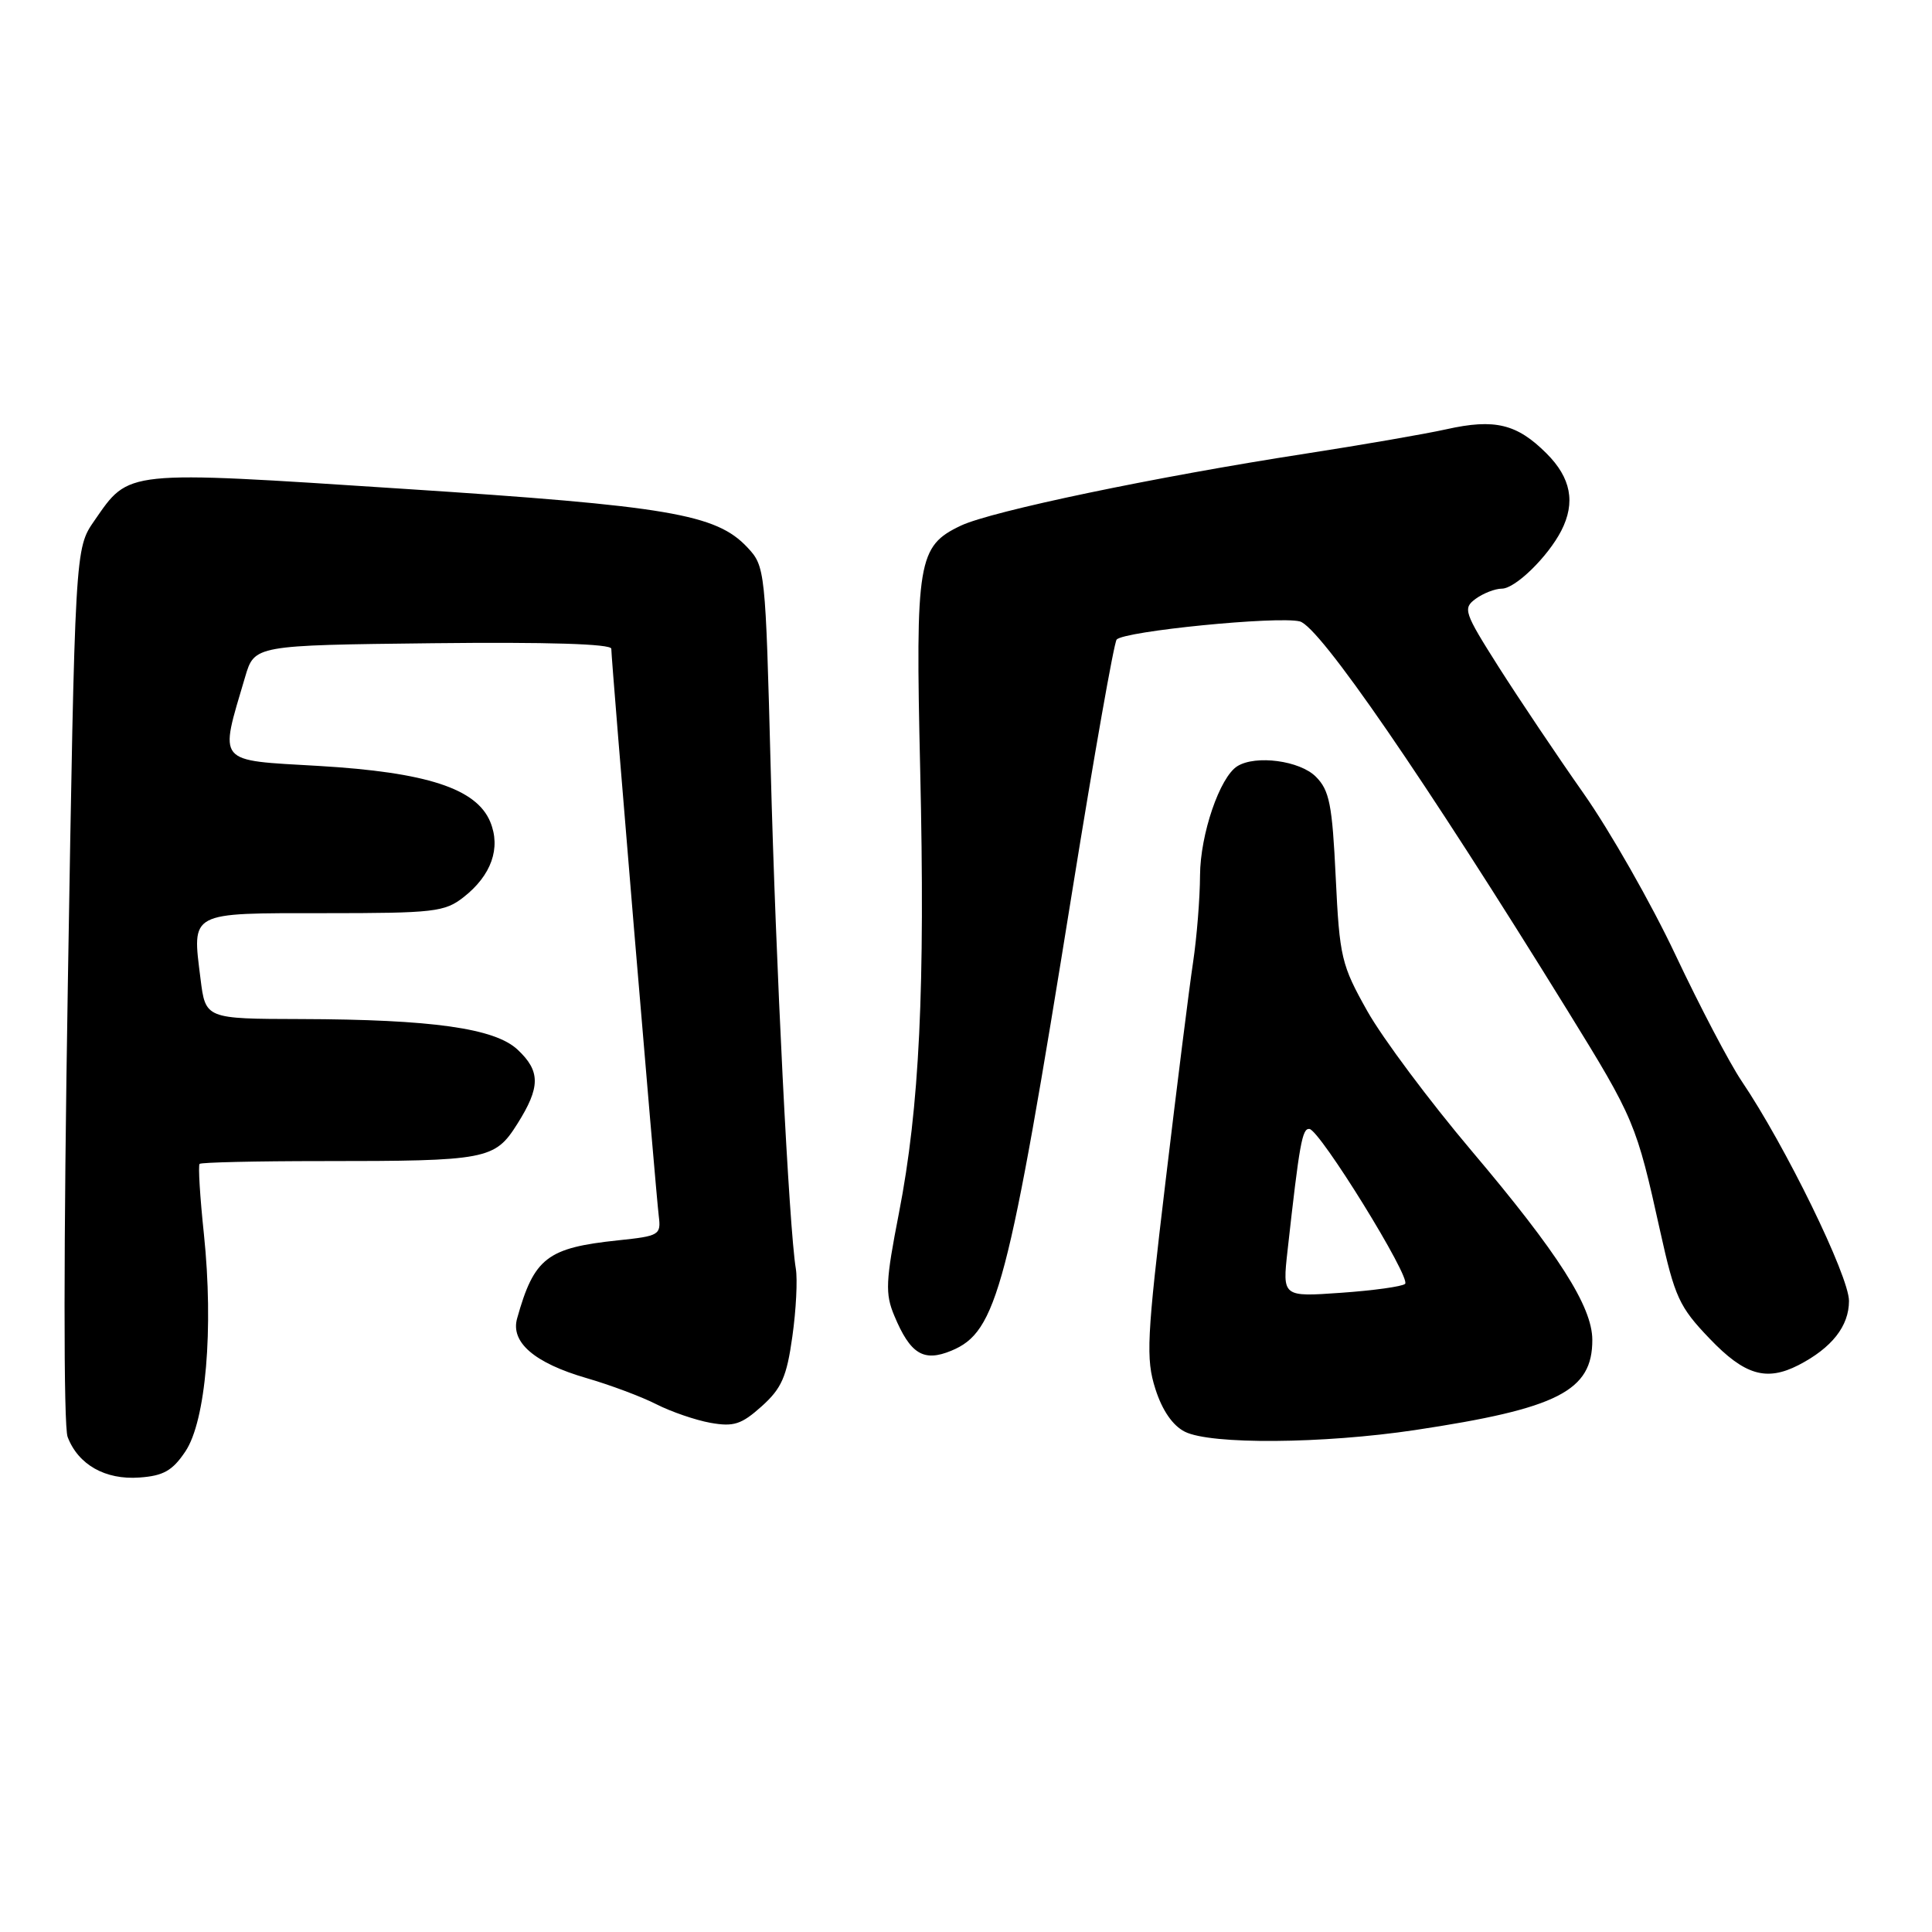 <?xml version="1.0" encoding="UTF-8" standalone="no"?>
<!DOCTYPE svg PUBLIC "-//W3C//DTD SVG 1.1//EN" "http://www.w3.org/Graphics/SVG/1.1/DTD/svg11.dtd" >
<svg xmlns="http://www.w3.org/2000/svg" xmlns:xlink="http://www.w3.org/1999/xlink" version="1.1" viewBox="0 0 256 256">
 <g >
 <path fill="currentColor"
d=" M 24.56 192.33 C 27.28 188.29 28.32 176.04 27.02 163.54 C 26.50 158.62 26.24 154.42 26.45 154.22 C 26.65 154.02 33.94 153.85 42.66 153.85 C 64.57 153.85 65.56 153.66 68.55 148.92 C 71.62 144.05 71.63 141.94 68.59 139.09 C 65.57 136.25 57.26 135.08 39.87 135.03 C 27.23 135.00 27.23 135.00 26.57 129.70 C 25.45 120.74 24.96 121.00 42.97 121.00 C 57.54 121.00 58.93 120.84 61.44 118.87 C 65.12 115.98 66.39 112.36 64.96 108.90 C 63.13 104.48 56.52 102.33 42.23 101.49 C 28.52 100.69 29.05 101.33 32.48 89.70 C 33.72 85.50 33.72 85.50 57.36 85.23 C 72.52 85.06 81.00 85.32 81.00 85.96 C 81.00 87.47 86.91 158.12 87.29 161.13 C 87.60 163.64 87.37 163.78 81.91 164.35 C 72.50 165.34 70.77 166.66 68.52 174.70 C 67.63 177.86 70.82 180.60 77.70 182.60 C 80.88 183.52 85.06 185.09 86.99 186.08 C 88.92 187.06 92.14 188.17 94.13 188.53 C 97.22 189.08 98.24 188.75 100.93 186.34 C 103.56 183.98 104.25 182.43 104.99 177.10 C 105.49 173.58 105.69 169.53 105.45 168.10 C 104.56 162.80 102.79 127.68 102.12 101.79 C 101.43 75.41 101.39 75.05 99.02 72.52 C 94.89 68.12 88.59 67.05 53.31 64.76 C 16.27 62.34 17.18 62.25 12.50 69.00 C 9.94 72.69 9.94 72.69 8.99 130.35 C 8.42 165.14 8.41 188.95 8.96 190.40 C 10.36 194.08 13.95 196.11 18.47 195.78 C 21.65 195.56 22.86 194.87 24.56 192.33 Z  M 187.50 189.49 C 206.43 186.64 211.01 184.31 210.99 177.53 C 210.98 173.12 206.47 166.06 195.00 152.50 C 189.42 145.90 183.20 137.57 181.19 134.00 C 177.74 127.86 177.50 126.88 176.99 116.26 C 176.53 106.58 176.16 104.72 174.35 102.91 C 172.23 100.79 166.40 100.01 163.96 101.52 C 161.63 102.96 159.04 110.54 159.01 116.00 C 159.00 119.03 158.58 124.20 158.09 127.50 C 157.59 130.80 155.95 143.87 154.44 156.55 C 151.95 177.36 151.82 180.03 153.09 184.03 C 154.00 186.89 155.39 188.90 157.00 189.71 C 160.42 191.43 175.27 191.32 187.50 189.49 Z  M 238.32 180.88 C 242.73 178.60 245.00 175.72 245.00 172.38 C 245.00 169.08 236.57 151.82 230.77 143.24 C 229.19 140.90 225.25 133.39 222.02 126.55 C 218.80 119.72 213.31 110.08 209.83 105.13 C 206.35 100.18 201.30 92.65 198.60 88.41 C 193.98 81.12 193.81 80.61 195.54 79.34 C 196.55 78.61 198.11 78.00 199.00 78.00 C 200.78 78.00 205.10 73.78 206.88 70.32 C 208.79 66.59 208.17 63.32 204.92 60.08 C 201.00 56.16 198.06 55.45 191.65 56.88 C 188.82 57.51 180.43 58.96 173.00 60.11 C 153.18 63.17 131.40 67.72 127.32 69.65 C 121.61 72.36 121.29 74.29 121.93 102.00 C 122.60 130.95 121.84 146.75 119.11 160.76 C 117.35 169.79 117.27 171.41 118.50 174.34 C 120.62 179.42 122.37 180.50 126.05 178.98 C 132.11 176.47 133.58 170.90 142.09 118.00 C 144.97 100.12 147.61 85.16 147.96 84.75 C 148.91 83.63 169.30 81.61 172.23 82.34 C 174.85 83.00 188.69 103.12 207.67 133.84 C 216.59 148.29 216.82 148.85 219.98 163.13 C 221.92 171.89 222.50 173.17 226.54 177.38 C 231.17 182.22 234.05 183.07 238.32 180.88 Z  M 170.61 165.68 C 172.19 151.47 172.55 149.50 173.50 149.59 C 174.89 149.72 187.03 169.36 186.18 170.12 C 185.81 170.47 181.99 171.00 177.71 171.30 C 169.92 171.85 169.92 171.85 170.61 165.68 Z "/>
</g>
</svg>